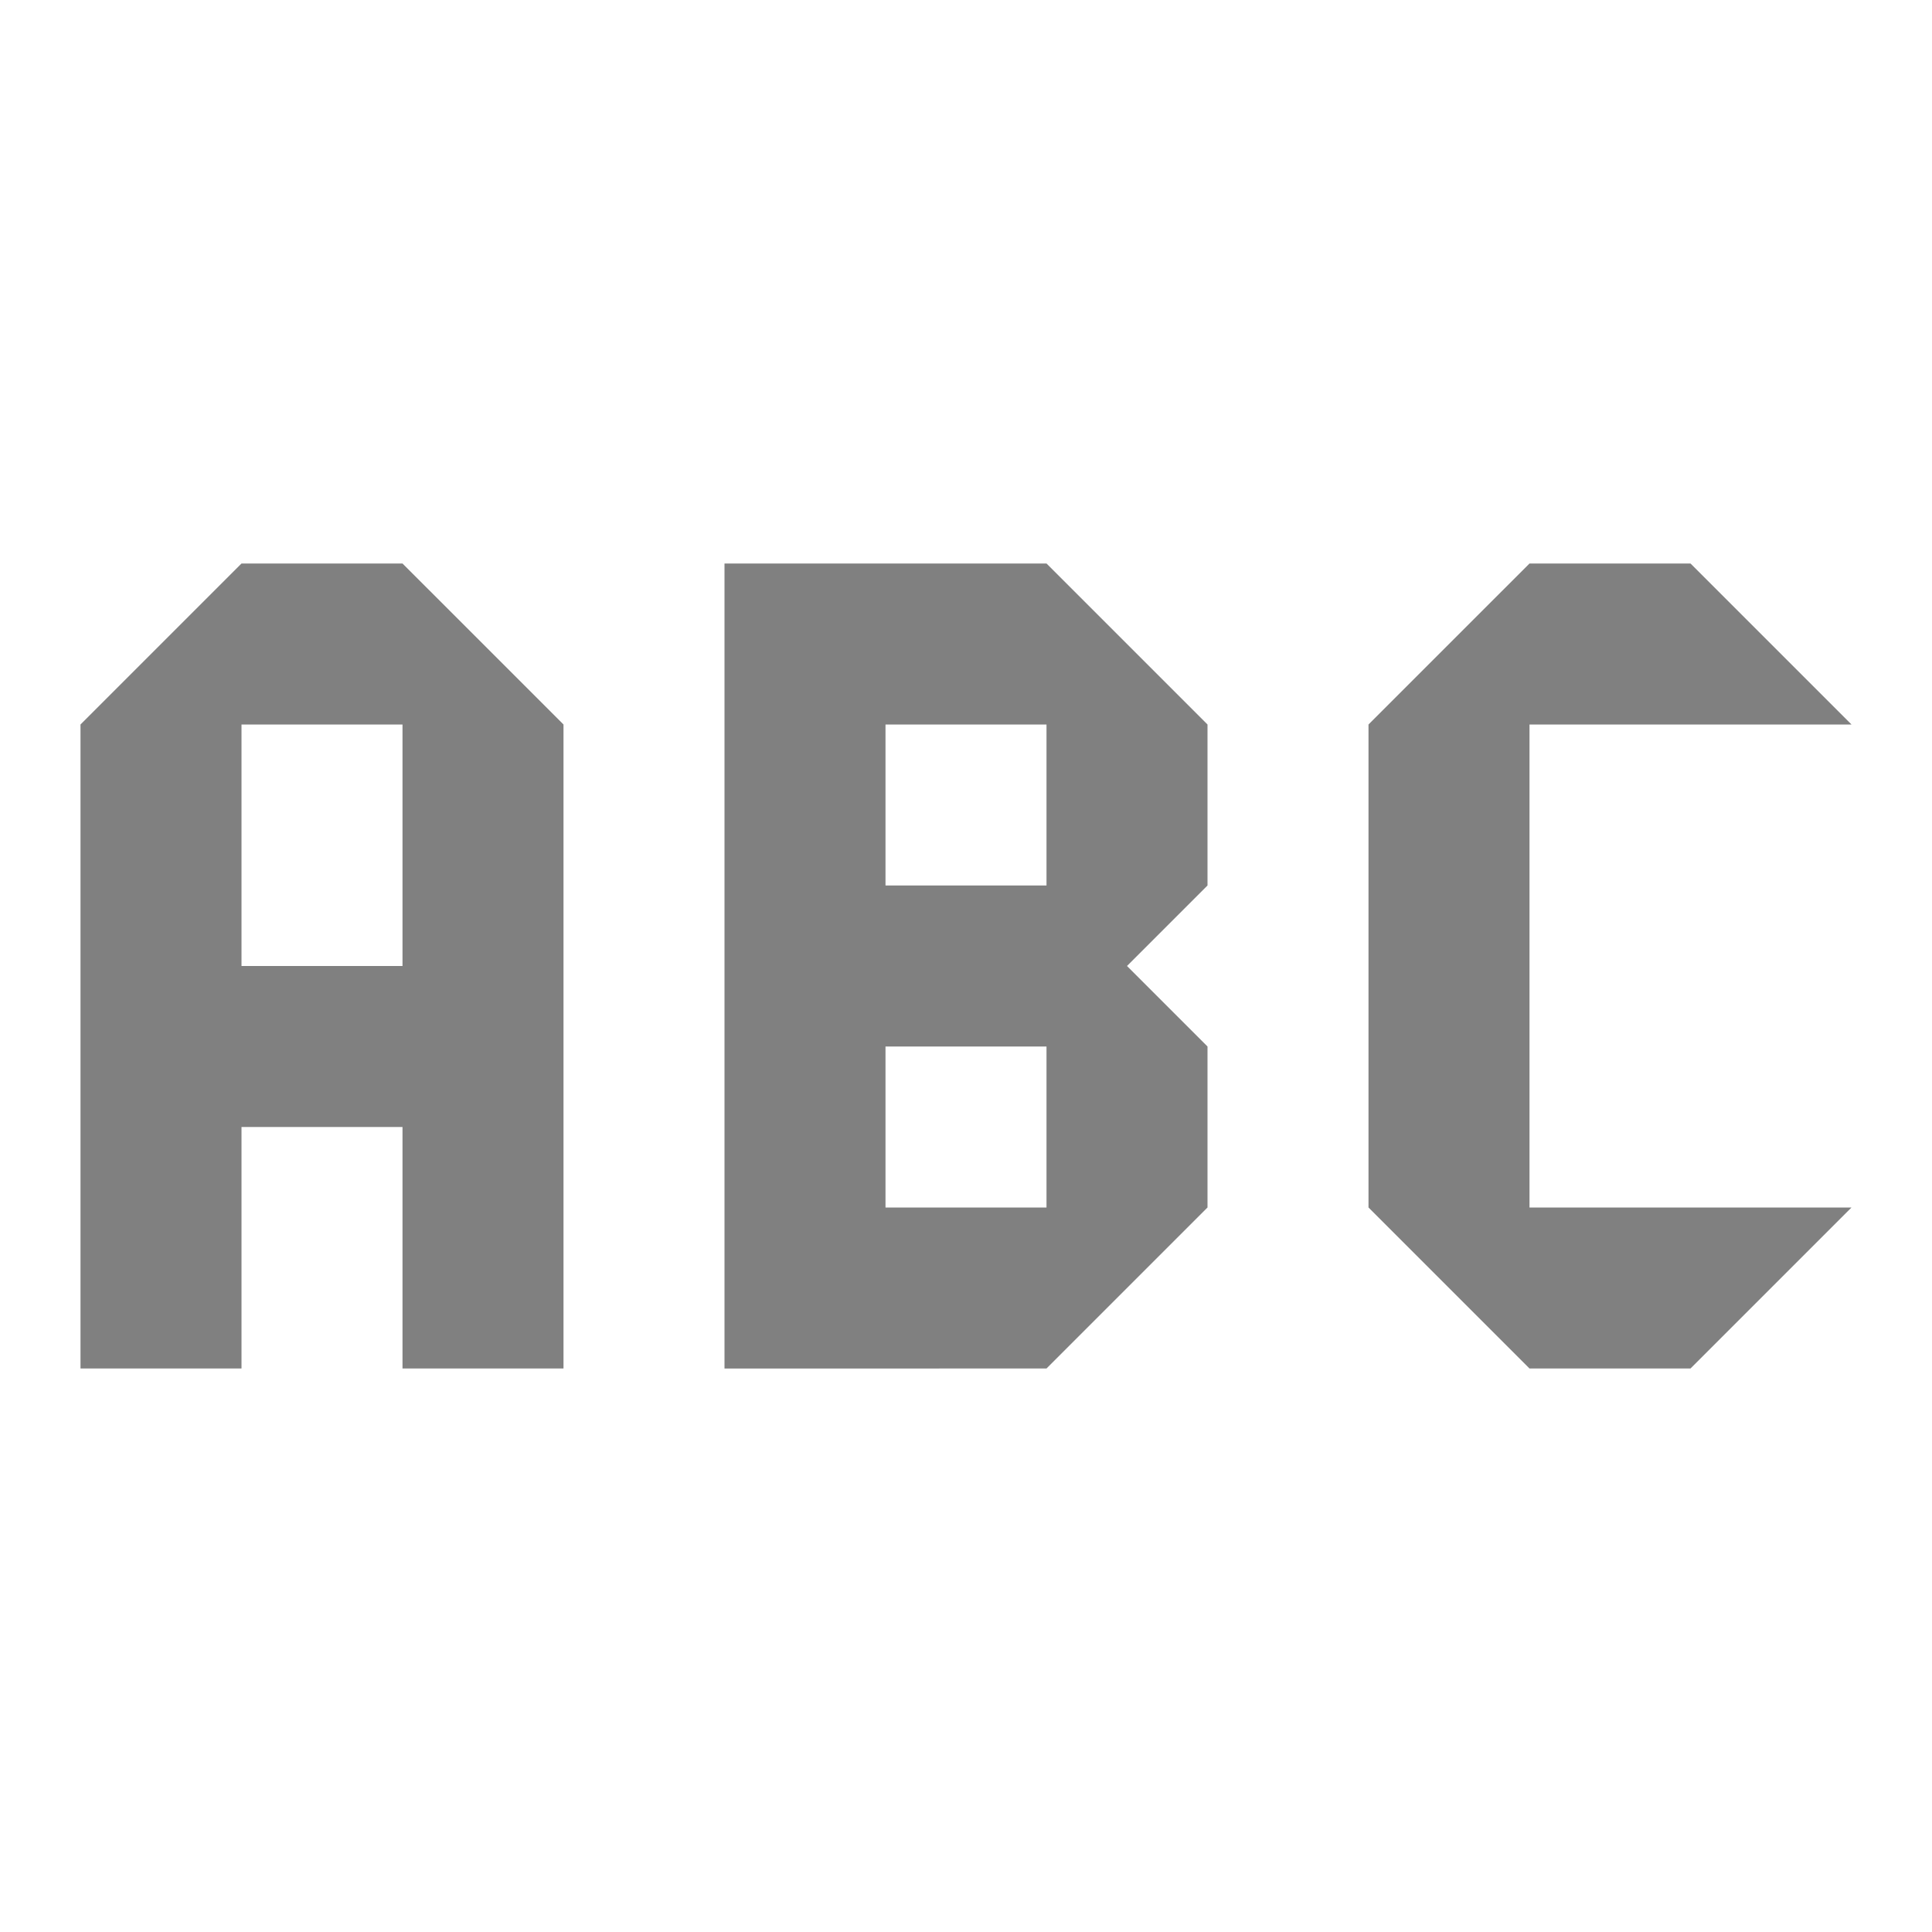<?xml version="1.0" encoding="utf-8"?>
<!-- Generator: Adobe Illustrator 22.1.0, SVG Export Plug-In . SVG Version: 6.00 Build 0)  -->
<svg version="1.1" id="Layer_1" xmlns="http://www.w3.org/2000/svg" xmlns:xlink="http://www.w3.org/1999/xlink" x="0px" y="0px"
	 viewBox="0 0 24 24" style="enable-background:new 0 0 24 24;" xml:space="preserve">
<style type="text/css">
	.st0{fill:#808080;}
</style>
<g id="Label">
	<path class="st0" d="M3,7L1,9v8h2v-3h2v3h2V9L5,7H3z M5,12H3V9h2V12z"/>
	<path class="st0" d="M13,17l2-2v-2l-1-1l1-1V9l-2-2H9v10H13z M13,9v2h-2V9H13z M11,13h2v2h-2V13z"/>
	<polygon class="st0" points="19,13.7 19,13 19,11 19,10.3 19,9 23,9 21,7 19,7 17,9 17,11 17,13 17,15 19,17 21,17 23,15 19,15 	
		"/>
</g>
</svg>
